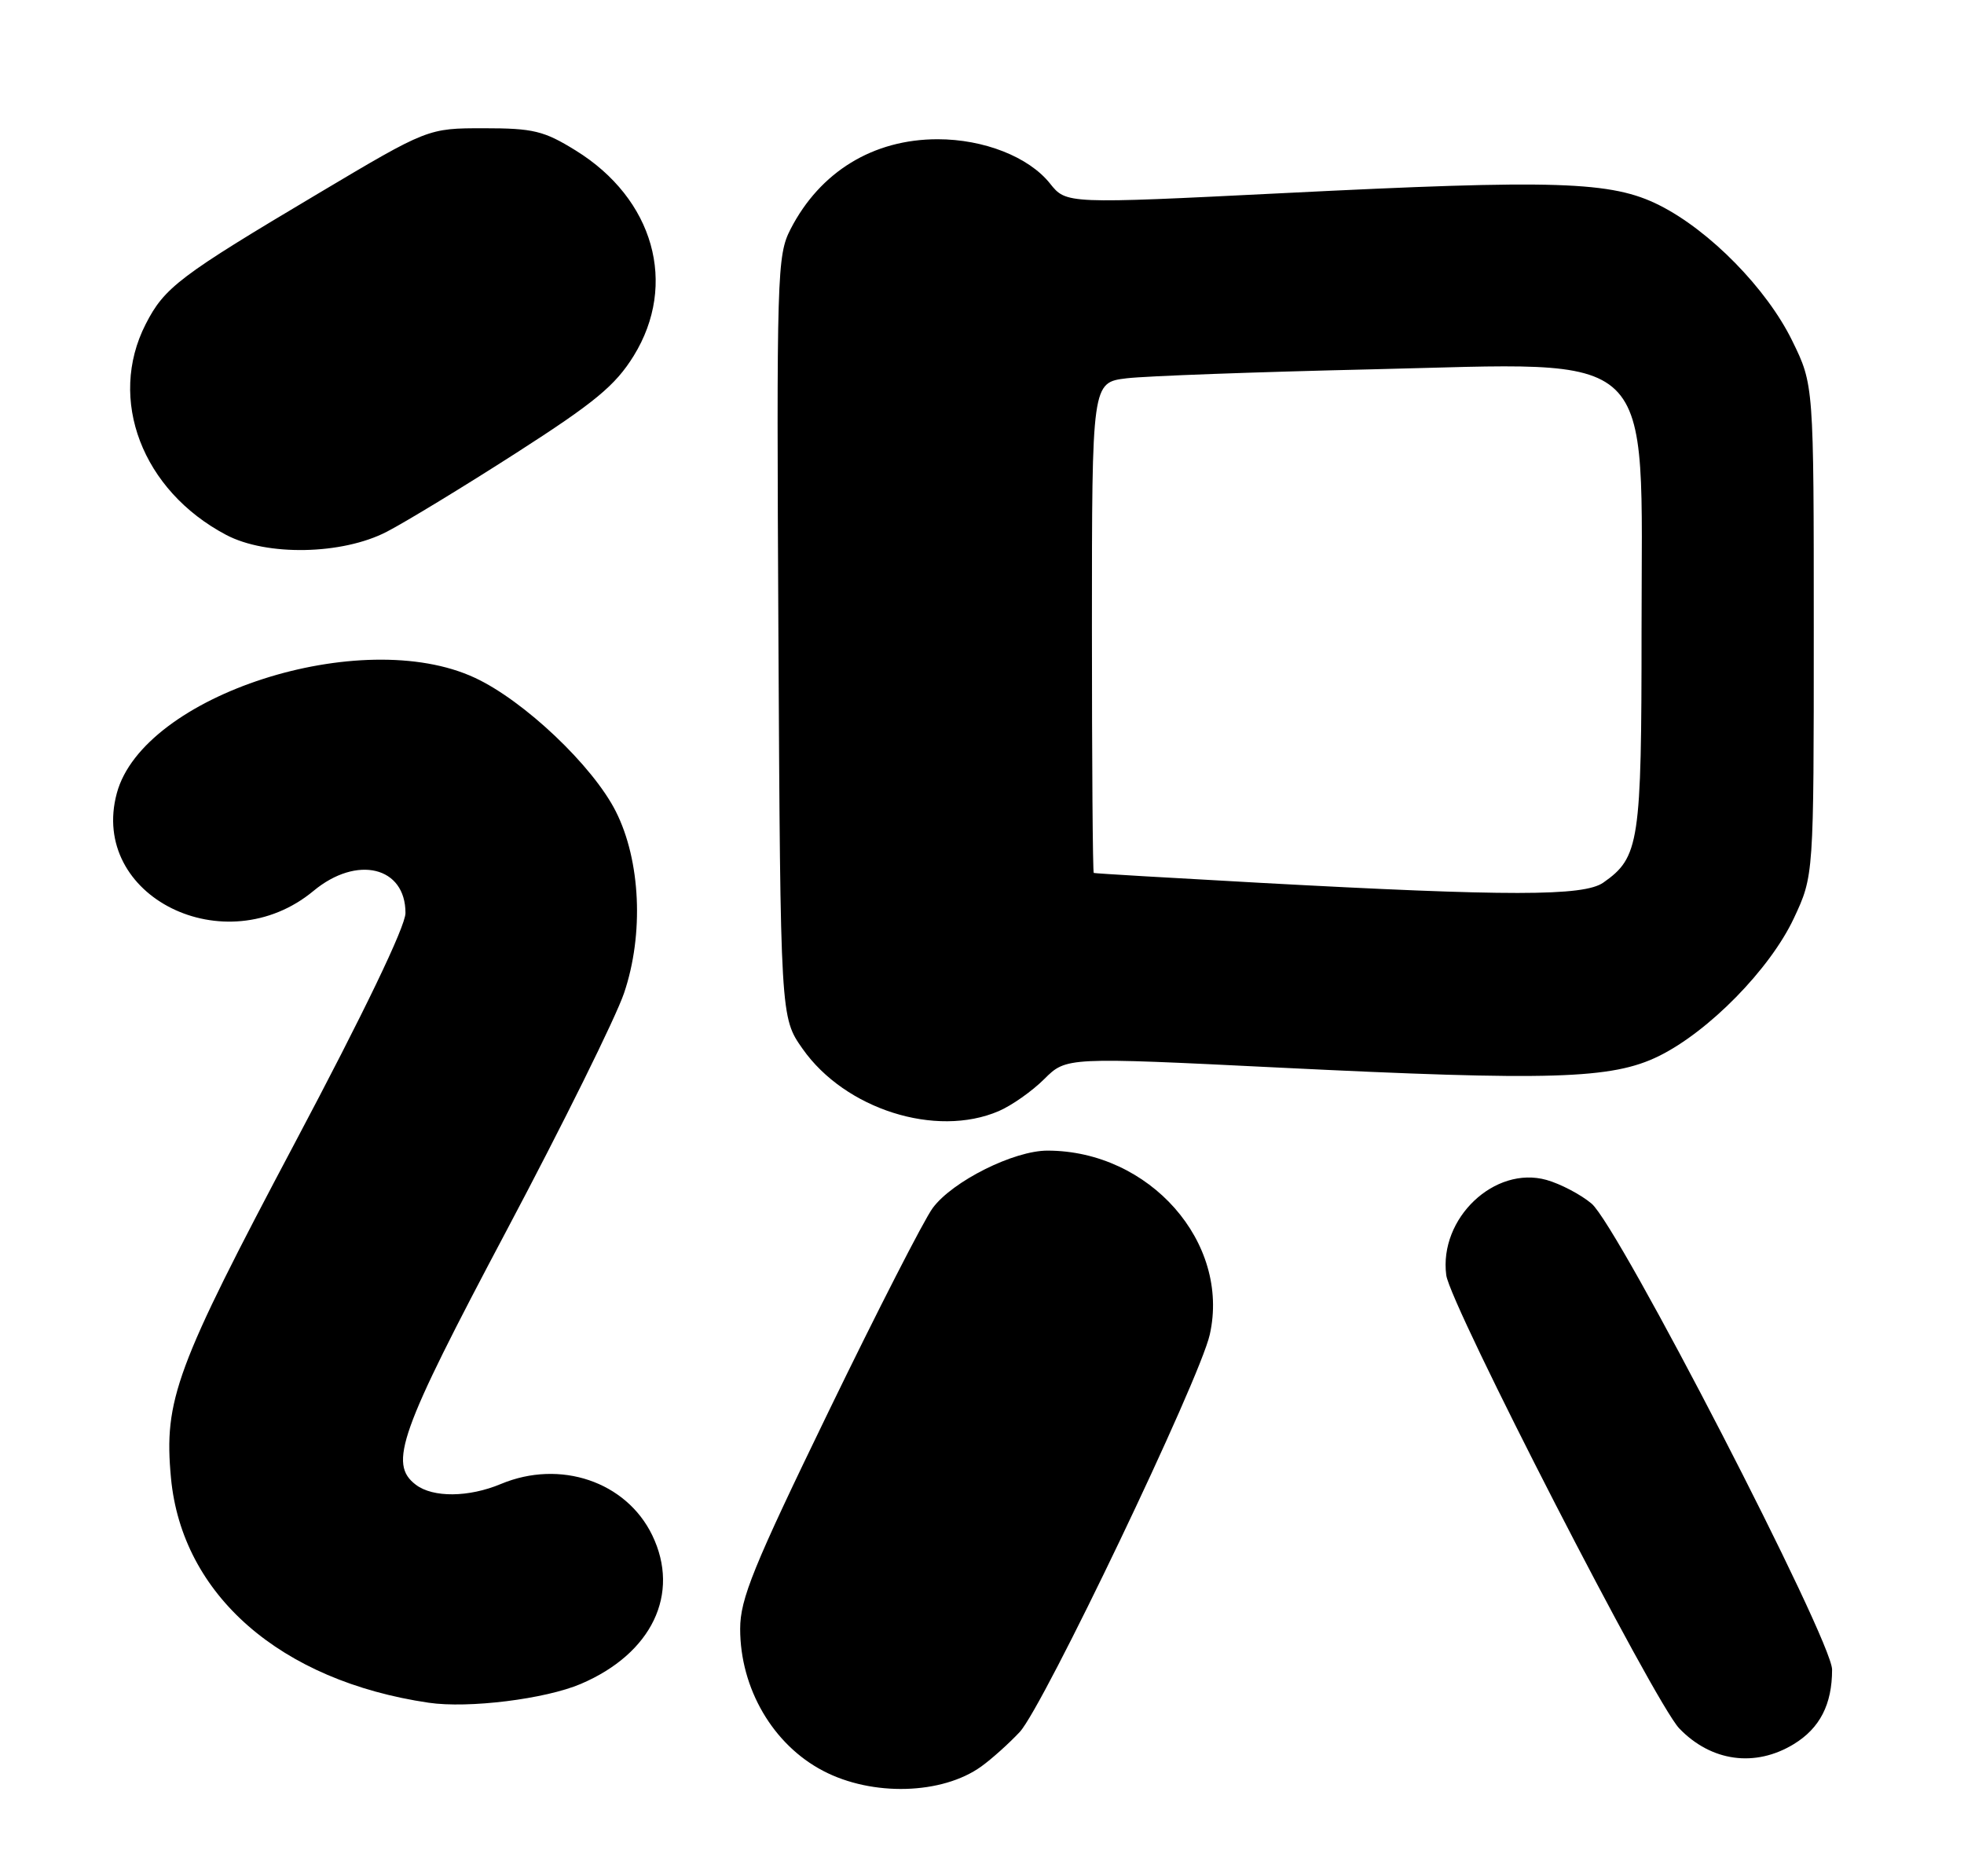 <?xml version="1.0" encoding="UTF-8" standalone="no"?>
<!DOCTYPE svg PUBLIC "-//W3C//DTD SVG 1.1//EN" "http://www.w3.org/Graphics/SVG/1.1/DTD/svg11.dtd" >
<svg xmlns="http://www.w3.org/2000/svg" xmlns:xlink="http://www.w3.org/1999/xlink" version="1.1" viewBox="0 0 268 256">
 <g >
 <path fill="currentColor"
d=" M 133.90 241.05 C 135.33 240.02 137.69 237.90 139.15 236.34 C 142.36 232.90 163.70 188.28 165.08 182.12 C 167.91 169.55 156.87 157.03 142.95 157.01 C 138.35 157.00 129.97 161.19 127.27 164.85 C 126.10 166.43 119.71 178.91 113.07 192.60 C 102.78 213.81 101.00 218.18 101.00 222.27 C 101.00 230.41 105.48 238.08 112.33 241.65 C 119.03 245.16 128.56 244.89 133.90 241.05 Z  M 244.77 238.00 C 248.33 235.83 250.00 232.58 250.00 227.83 C 250.00 223.80 220.86 167.35 217.18 164.24 C 215.71 163.00 212.94 161.55 211.03 161.01 C 203.95 159.03 196.34 166.25 197.35 174.00 C 197.88 178.07 225.79 232.36 229.15 235.86 C 233.51 240.39 239.50 241.21 244.77 238.00 Z  M 79.26 229.78 C 88.96 225.64 92.87 217.49 89.00 209.49 C 85.45 202.17 76.44 199.12 68.35 202.50 C 63.95 204.34 59.09 204.38 56.75 202.61 C 52.98 199.75 54.49 195.51 69.08 168.00 C 76.81 153.43 84.05 138.80 85.16 135.50 C 87.88 127.47 87.42 117.43 84.03 110.72 C 80.89 104.50 71.51 95.61 64.80 92.49 C 49.31 85.27 19.53 94.87 15.94 108.24 C 12.14 122.33 30.73 131.56 42.78 121.57 C 48.70 116.65 55.34 118.25 55.33 124.59 C 55.33 126.41 49.67 138.18 40.20 156.03 C 23.96 186.66 22.34 191.04 23.33 201.67 C 24.83 217.64 38.27 229.37 58.50 232.35 C 63.93 233.15 74.41 231.85 79.26 229.78 Z  M 136.28 151.62 C 138.05 150.86 140.85 148.89 142.50 147.24 C 145.51 144.25 145.51 144.25 174.50 145.68 C 211.65 147.51 219.94 147.26 226.34 144.12 C 233.19 140.75 241.53 132.23 244.78 125.31 C 247.50 119.50 247.50 119.50 247.50 86.00 C 247.50 52.50 247.50 52.50 244.56 46.50 C 241.09 39.40 233.33 31.48 226.44 28.01 C 219.90 24.72 212.46 24.48 175.00 26.36 C 145.50 27.83 145.50 27.83 143.27 25.03 C 140.38 21.41 134.26 19.00 127.95 19.00 C 119.16 19.00 111.91 23.43 107.88 31.26 C 106.03 34.86 105.96 37.27 106.22 86.93 C 106.50 138.83 106.50 138.83 109.52 143.12 C 115.31 151.36 127.71 155.30 136.28 151.62 Z  M 52.78 72.56 C 55.38 71.21 63.34 66.37 70.47 61.79 C 81.17 54.92 83.96 52.61 86.47 48.56 C 92.51 38.78 89.22 27.12 78.55 20.53 C 74.22 17.85 72.77 17.50 66.03 17.50 C 58.39 17.50 58.39 17.50 43.45 26.39 C 24.48 37.67 22.44 39.21 19.87 44.25 C 14.65 54.49 19.40 66.94 30.86 72.99 C 36.39 75.91 46.70 75.71 52.78 72.56 Z  M 172.00 120.47 C 159.62 119.79 149.39 119.19 149.25 119.12 C 149.11 119.05 149.00 103.97 149.00 85.59 C 149.00 52.19 149.00 52.19 153.75 51.62 C 156.36 51.31 171.37 50.76 187.09 50.40 C 226.75 49.49 224.00 46.84 224.00 86.00 C 224.00 115.02 223.70 116.99 218.78 120.44 C 216.11 122.31 205.90 122.32 172.00 120.47 Z "/>
</g>
</svg>